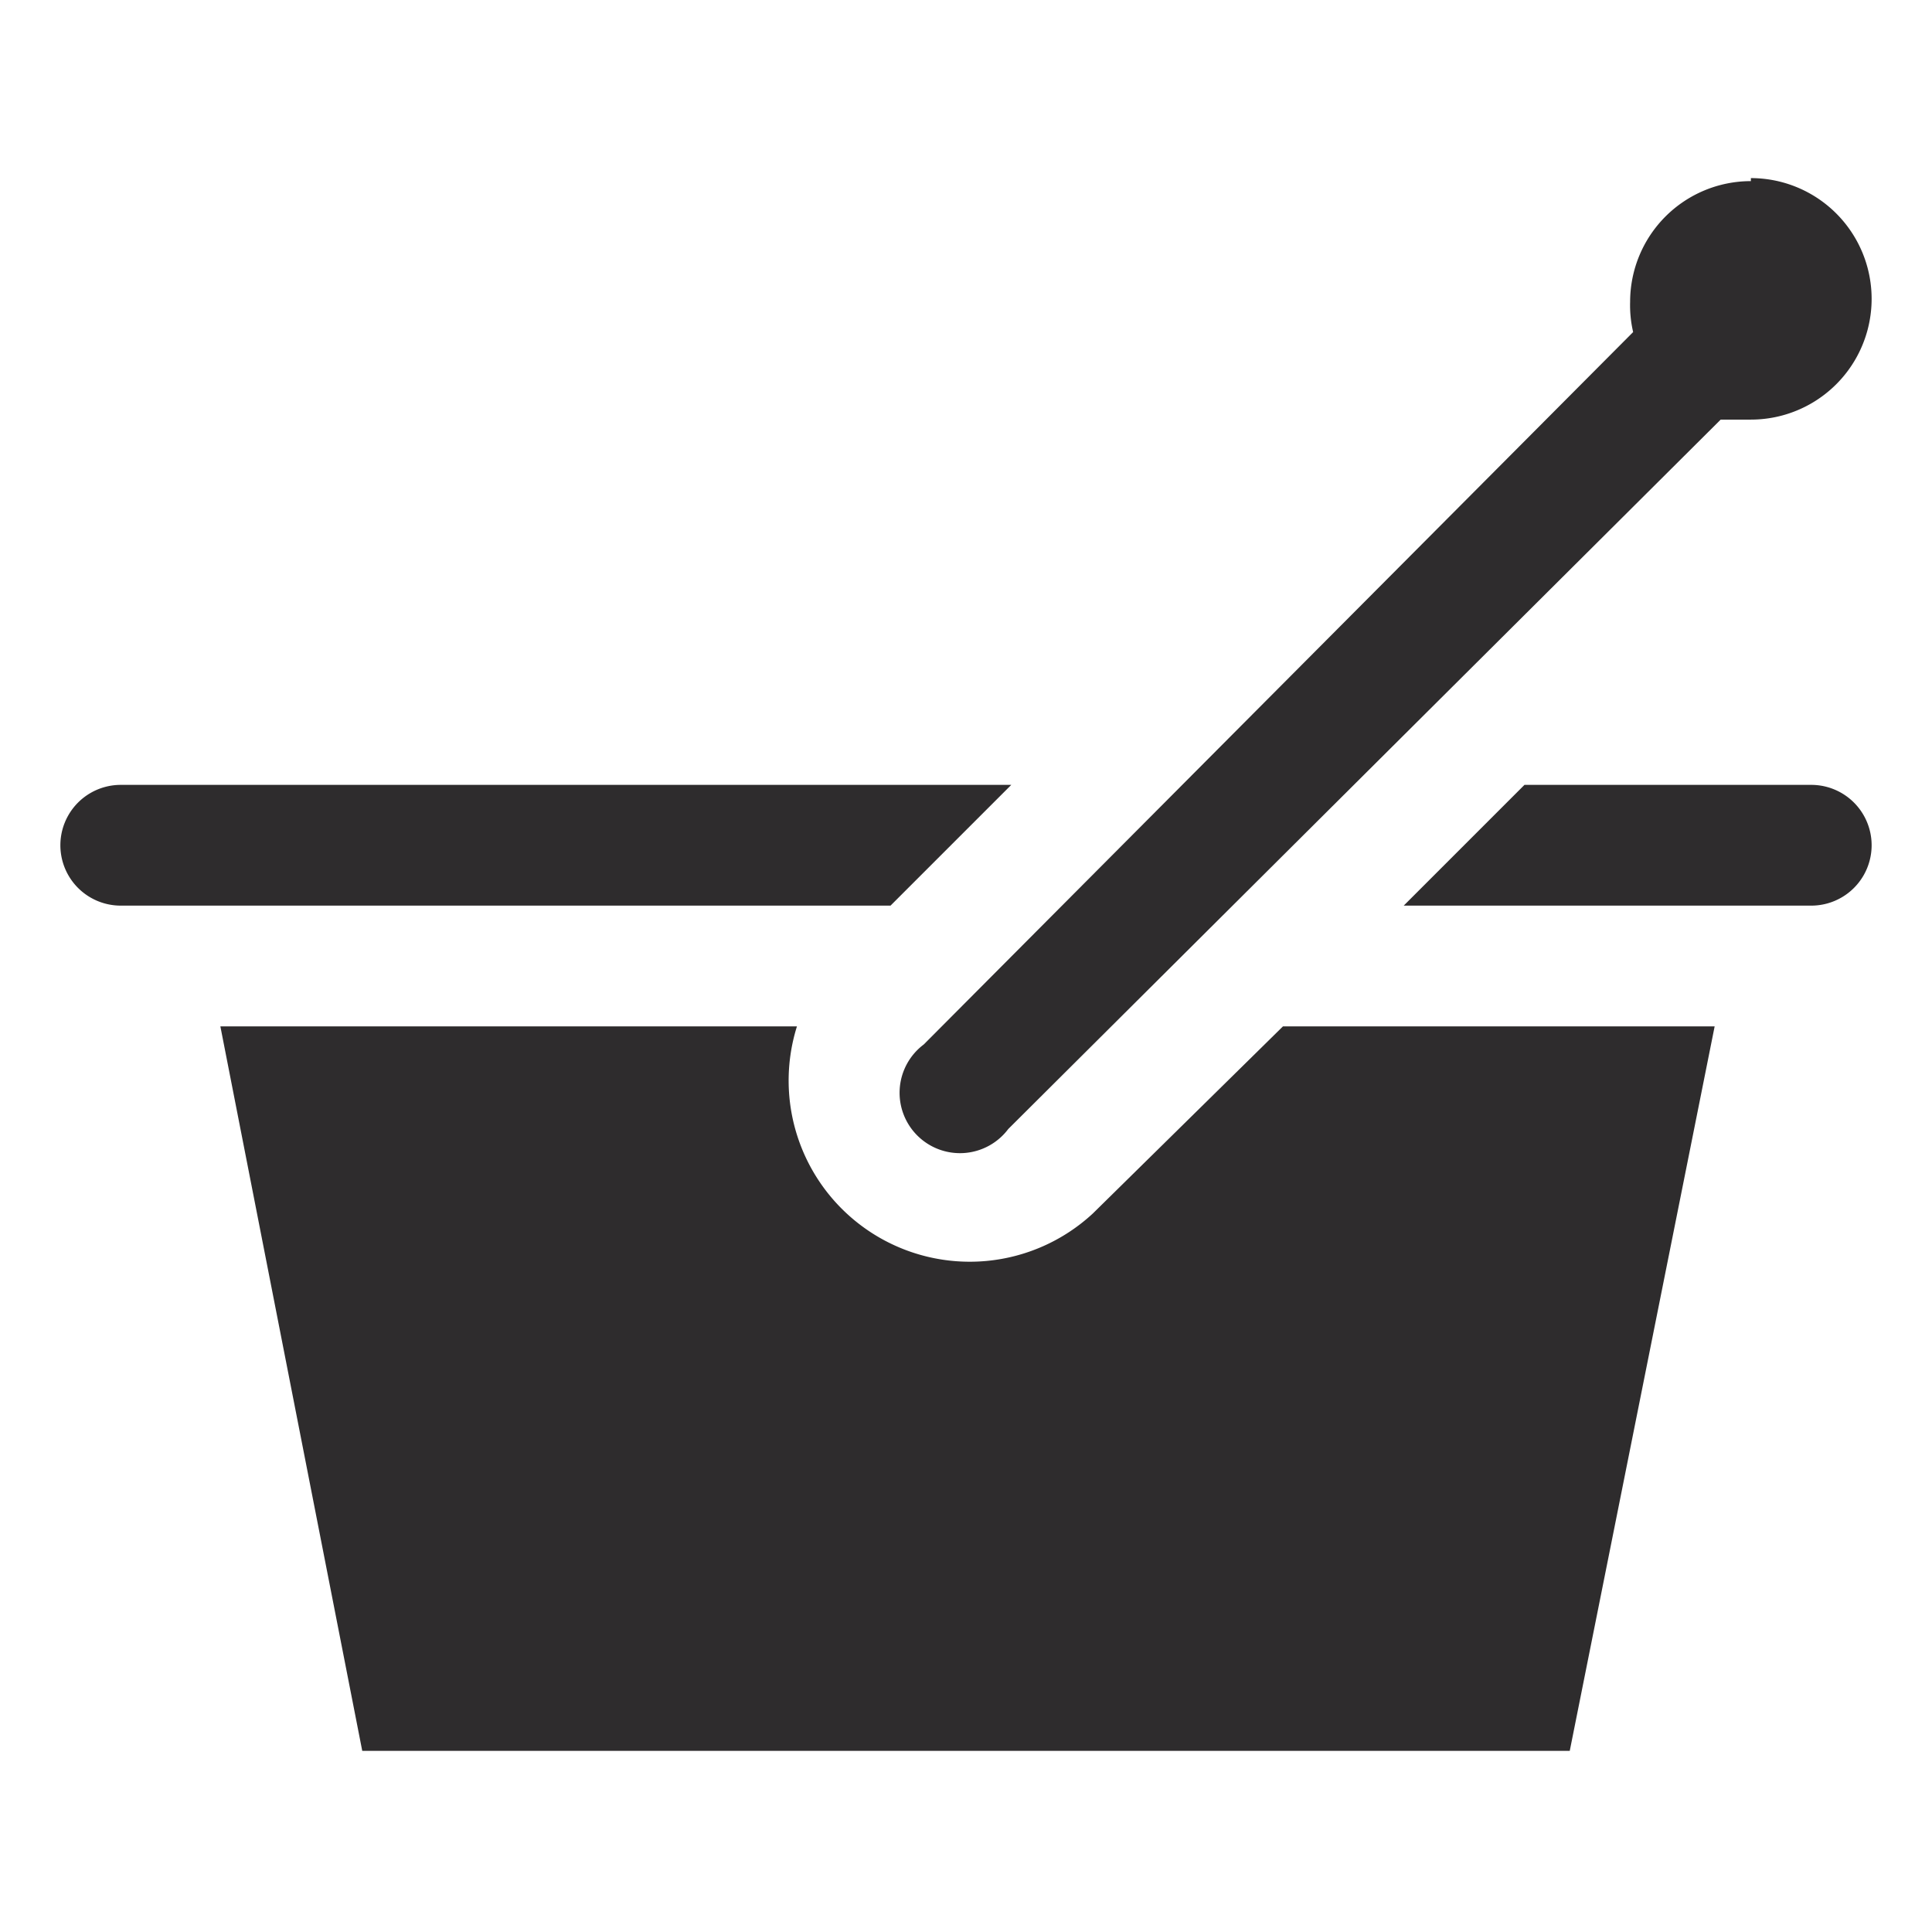 <svg xmlns="http://www.w3.org/2000/svg" viewBox="0 0 64 64" aria-labelledby="title"
aria-describedby="desc" role="img" xmlns:xlink="http://www.w3.org/1999/xlink"
width="64" height="64">
  <title>Grocery Basket</title>
  <desc>A solid styled icon from Orion Icon Library.</desc>
  <path data-name="layer2"
  d="M58 6a4 4 0 0 0-4 4 3.9 3.9 0 0 0 .1 1L30.6 34.6a2 2 0 1 0 2.8 2.8L57 13.9h1a4 4 0 0 0 0-8z"
  fill="#2e2c2d"></path>
  <path data-name="layer1" d="M29.5 30l4-4H4a2 2 0 1 0 0 4h25.5zm6.7 10.2a6 6 0 0 1-9.8-6.2H7.3L12 58h40l4.8-24H42.5zM60 26h-9.5l-4 4H60a2 2 0 0 0 0-4z"
  fill="#2e2c2d"></path>
</svg>
